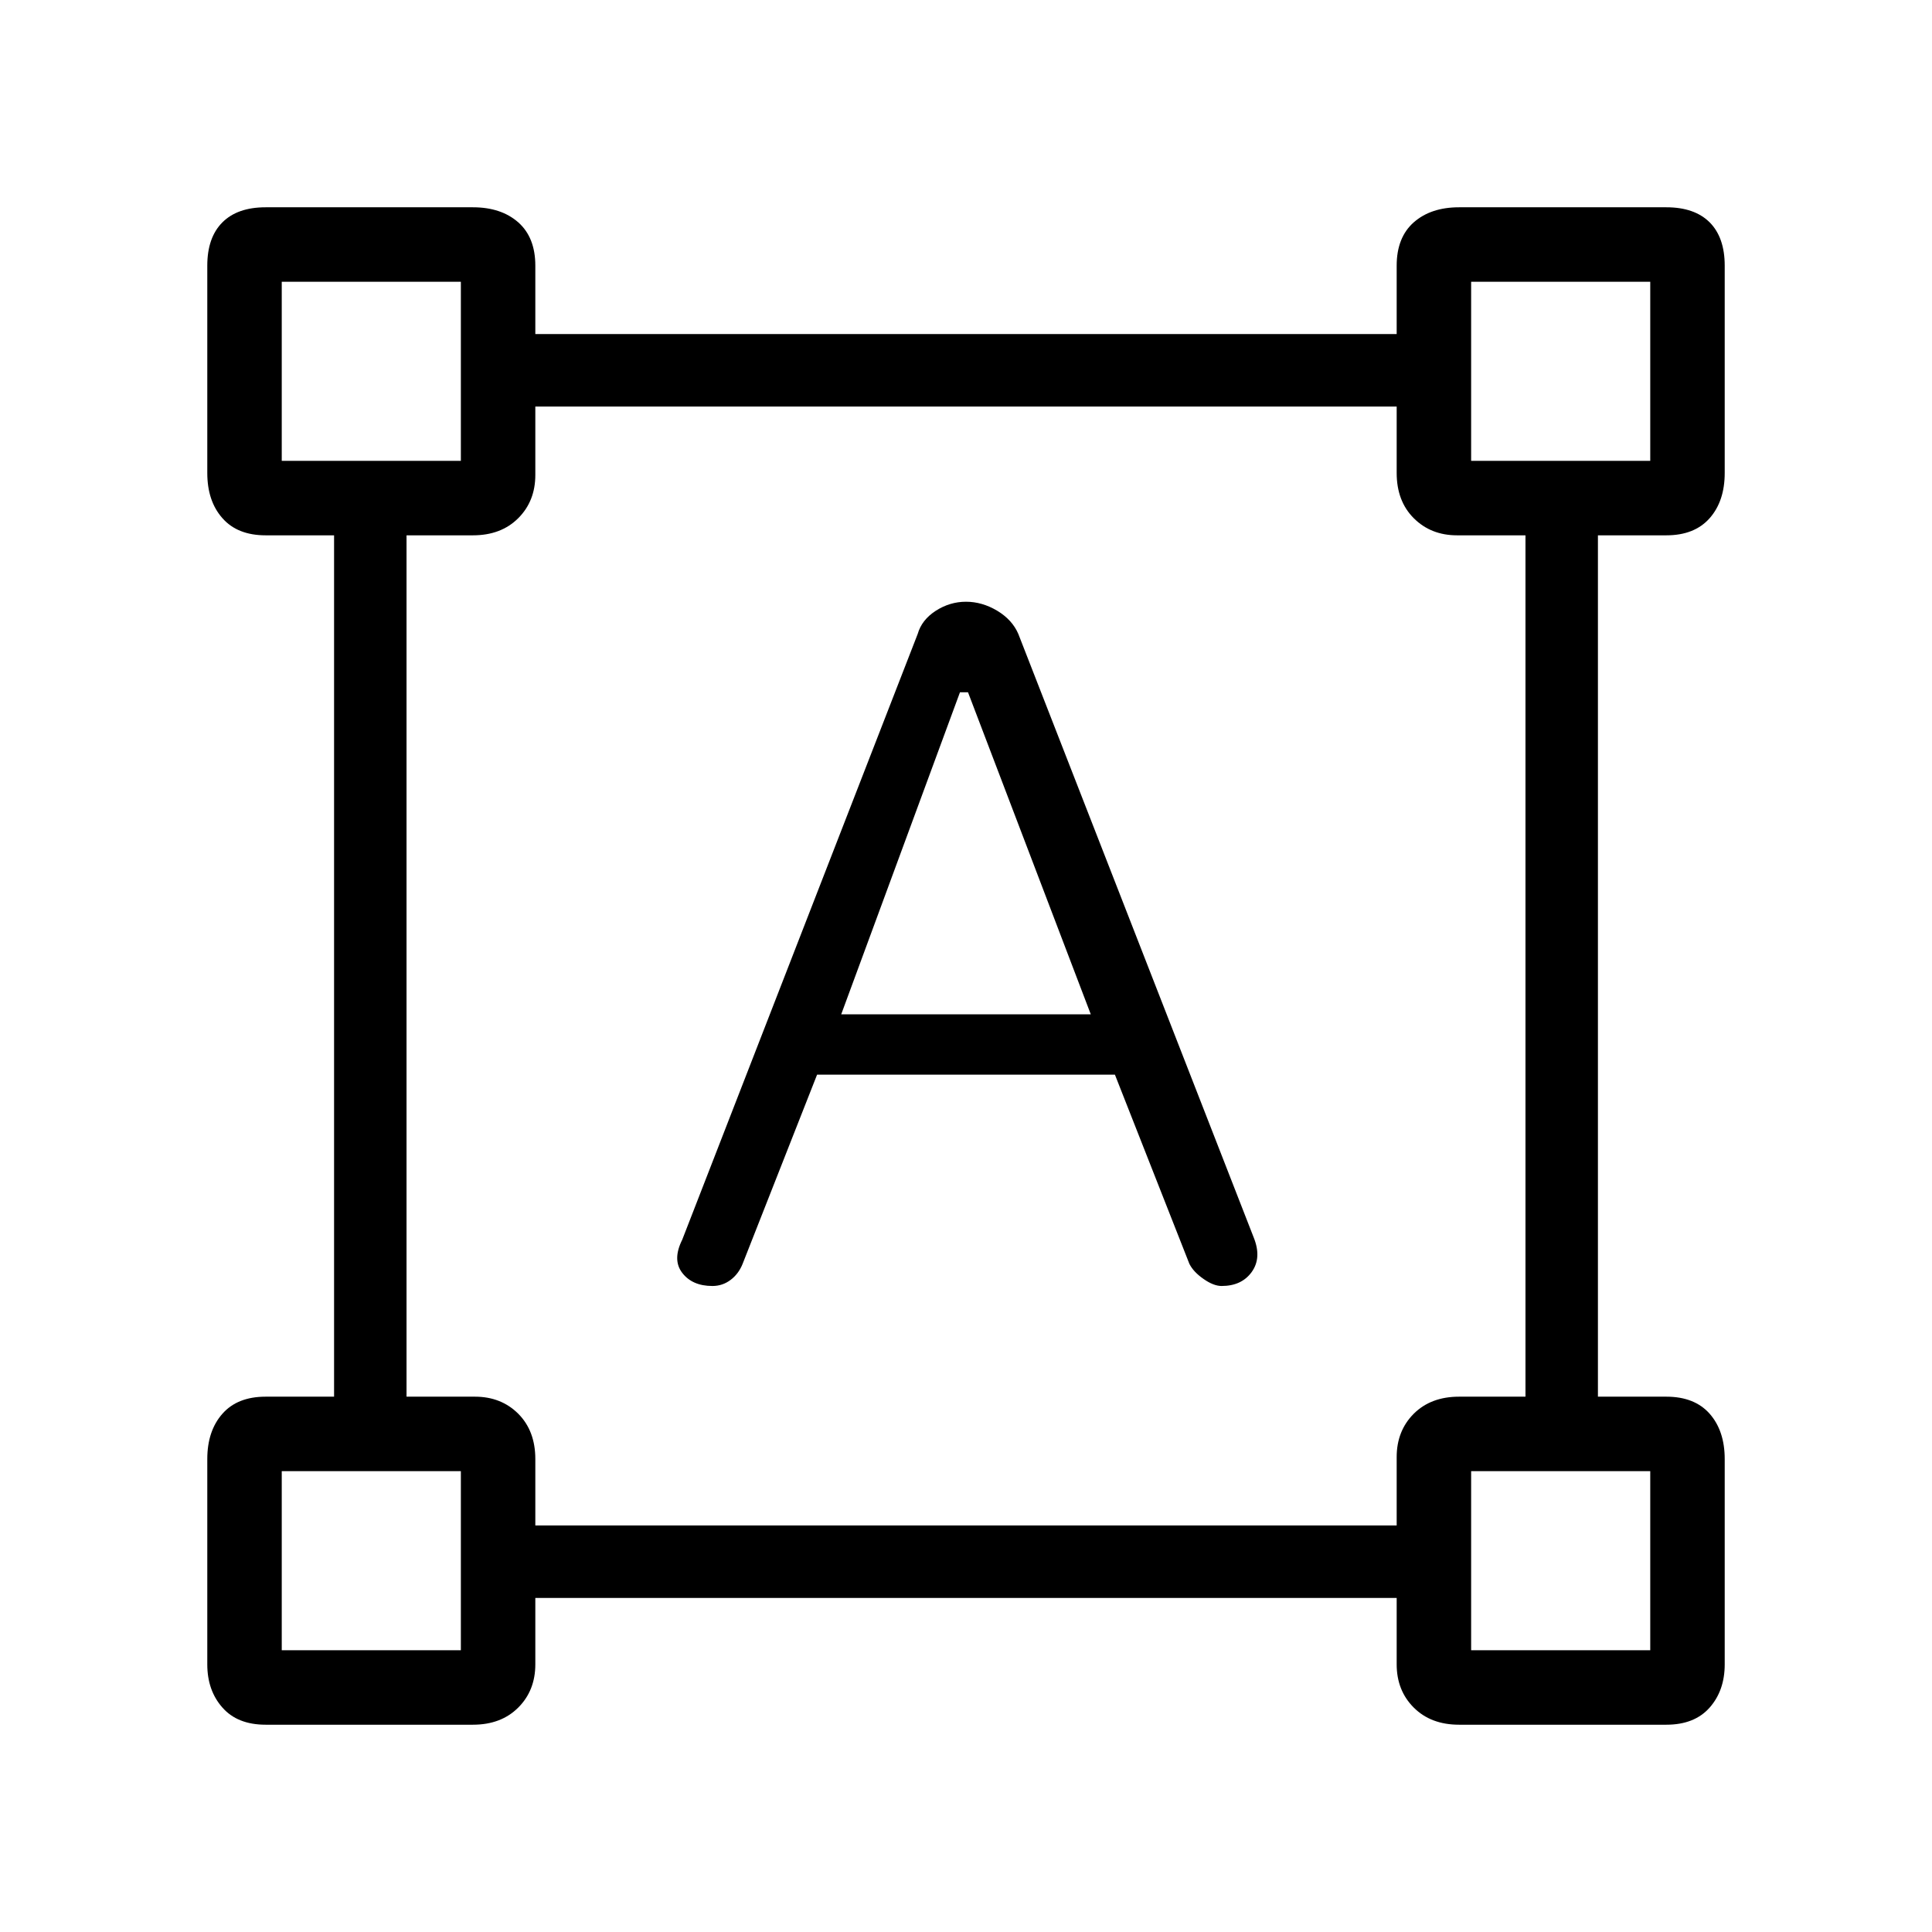 <svg xmlns="http://www.w3.org/2000/svg" height="24" width="24"><path d="M3.3 21.425Q2.95 21.425 2.763 21.212Q2.575 21 2.575 20.675V18.125Q2.575 17.775 2.763 17.562Q2.95 17.35 3.3 17.35H4.15V6.65H3.3Q2.95 6.65 2.763 6.437Q2.575 6.225 2.575 5.875V3.3Q2.575 2.95 2.763 2.762Q2.95 2.575 3.3 2.575H5.875Q6.225 2.575 6.438 2.762Q6.65 2.95 6.65 3.3V4.15H17.35V3.3Q17.35 2.95 17.562 2.762Q17.775 2.575 18.125 2.575H20.7Q21.05 2.575 21.238 2.762Q21.425 2.95 21.425 3.3V5.875Q21.425 6.225 21.238 6.437Q21.05 6.65 20.7 6.65H19.85V17.35H20.7Q21.05 17.35 21.238 17.562Q21.425 17.775 21.425 18.125V20.675Q21.425 21 21.238 21.212Q21.05 21.425 20.7 21.425H18.125Q17.775 21.425 17.562 21.212Q17.35 21 17.35 20.675V19.85H6.65V20.675Q6.65 21 6.438 21.212Q6.225 21.425 5.875 21.425ZM6.65 18.95H17.35V18.1Q17.35 17.775 17.562 17.562Q17.775 17.35 18.125 17.35H18.95V6.65H18.1Q17.775 6.65 17.562 6.437Q17.35 6.225 17.35 5.875V5.05H6.65V5.9Q6.65 6.225 6.438 6.437Q6.225 6.65 5.875 6.65H5.05V17.35H5.9Q6.225 17.35 6.438 17.562Q6.65 17.775 6.65 18.125ZM8.85 15.975Q8.6 15.975 8.475 15.812Q8.35 15.65 8.475 15.4L11.4 7.875Q11.45 7.7 11.625 7.587Q11.8 7.475 12 7.475Q12.2 7.475 12.388 7.587Q12.575 7.7 12.65 7.875L15.575 15.375Q15.675 15.625 15.55 15.8Q15.425 15.975 15.175 15.975Q15.075 15.975 14.95 15.887Q14.825 15.8 14.775 15.7L13.85 13.35H10.15L9.225 15.7Q9.175 15.825 9.075 15.9Q8.975 15.975 8.85 15.975ZM10.45 12.6H13.55L12.025 8.6H11.925ZM3.5 5.725H5.725V3.5H3.5ZM18.275 5.725H20.5V3.5H18.275ZM18.275 20.5H20.5V18.275H18.275ZM3.5 20.5H5.725V18.275H3.5ZM18.275 5.725ZM18.275 18.275ZM5.725 18.275ZM5.725 5.725Z"/></svg>